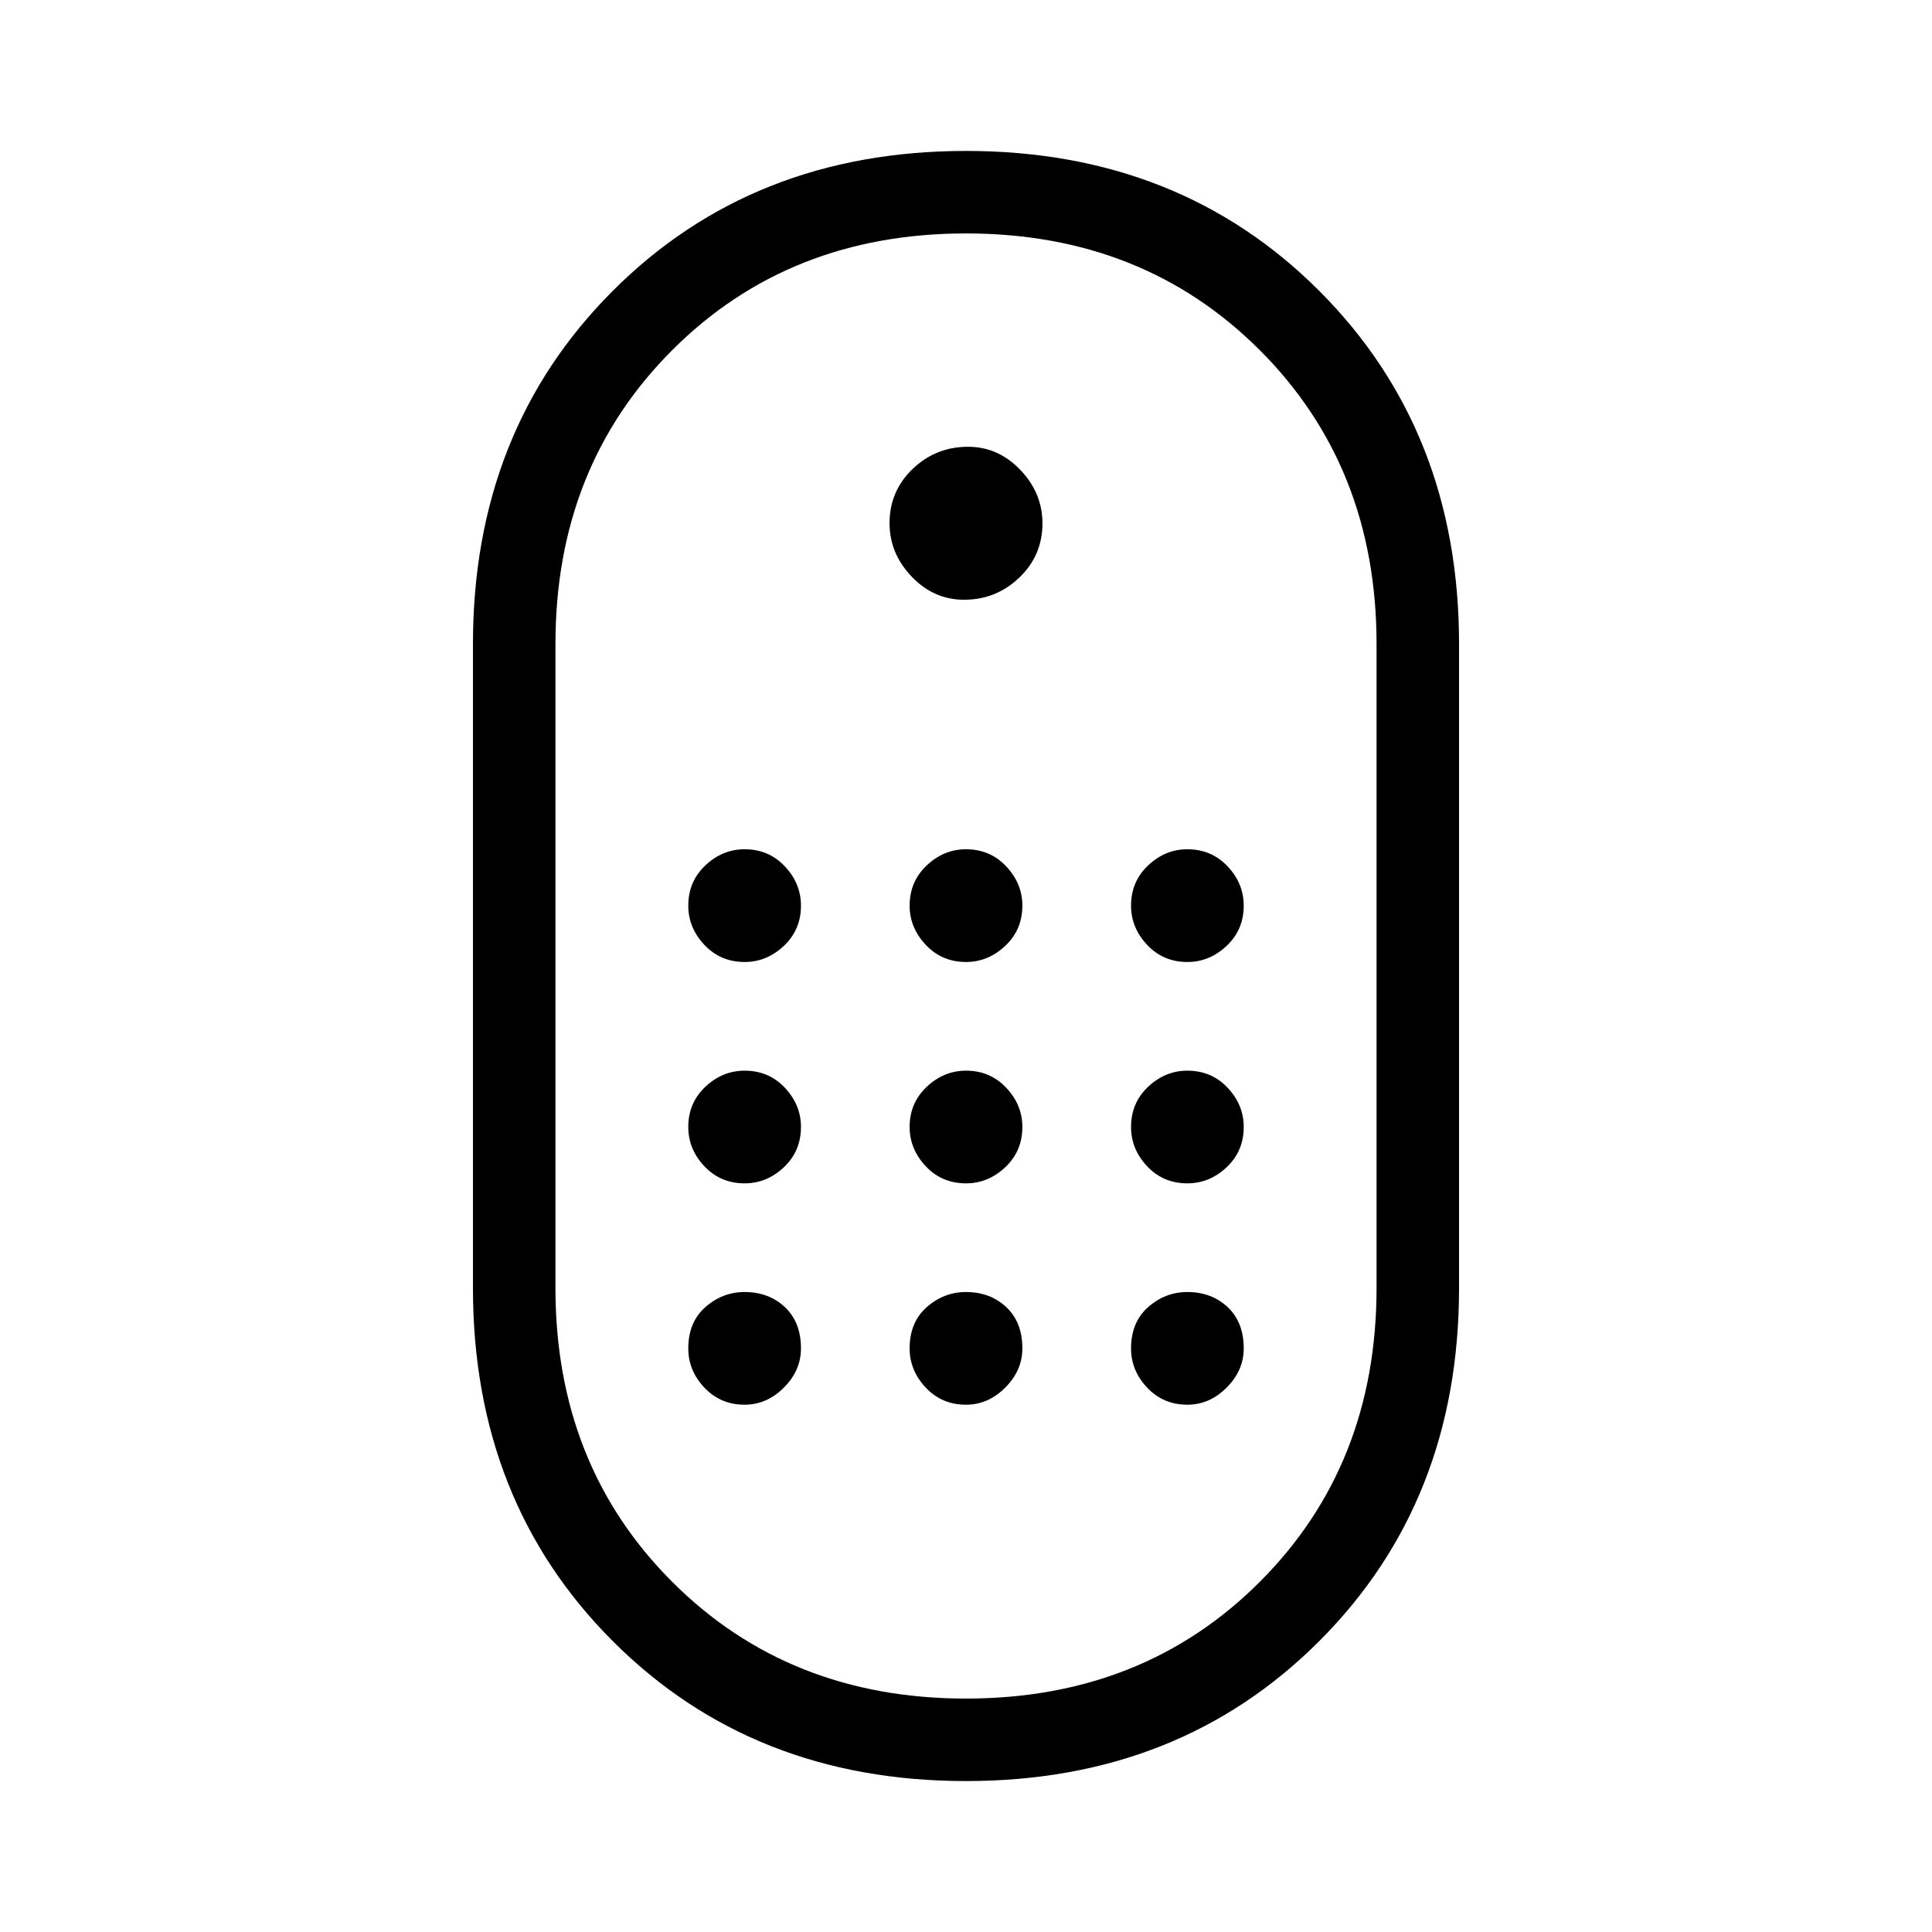 <svg xmlns="http://www.w3.org/2000/svg" height="40" width="40"><path d="M20 36.875Q15.583 36.875 12.688 33.979Q9.792 31.083 9.792 26.667V13.333Q9.792 8.917 12.688 6.021Q15.583 3.125 20 3.125Q24.417 3.125 27.312 6.021Q30.208 8.917 30.208 13.333V26.667Q30.208 31.083 27.312 33.979Q24.417 36.875 20 36.875ZM20 35.167Q23.667 35.167 26.083 32.75Q28.5 30.333 28.5 26.667V13.333Q28.5 9.667 26.083 7.25Q23.667 4.833 20 4.833Q16.333 4.833 13.917 7.25Q11.5 9.667 11.5 13.333V26.667Q11.5 30.333 13.917 32.75Q16.333 35.167 20 35.167ZM19.958 12.417Q19.333 12.417 18.875 11.938Q18.417 11.458 18.417 10.833Q18.417 10.167 18.896 9.708Q19.375 9.25 20.042 9.25Q20.667 9.25 21.125 9.729Q21.583 10.208 21.583 10.833Q21.583 11.5 21.104 11.958Q20.625 12.417 19.958 12.417ZM15.417 19.917Q14.917 19.917 14.583 19.562Q14.25 19.208 14.25 18.75Q14.25 18.25 14.604 17.917Q14.958 17.583 15.417 17.583Q15.917 17.583 16.25 17.938Q16.583 18.292 16.583 18.75Q16.583 19.25 16.229 19.583Q15.875 19.917 15.417 19.917ZM20 19.917Q19.5 19.917 19.167 19.562Q18.833 19.208 18.833 18.75Q18.833 18.25 19.188 17.917Q19.542 17.583 20 17.583Q20.5 17.583 20.833 17.938Q21.167 18.292 21.167 18.75Q21.167 19.25 20.812 19.583Q20.458 19.917 20 19.917ZM24.583 19.917Q24.083 19.917 23.75 19.562Q23.417 19.208 23.417 18.75Q23.417 18.25 23.771 17.917Q24.125 17.583 24.583 17.583Q25.083 17.583 25.417 17.938Q25.75 18.292 25.75 18.75Q25.75 19.25 25.396 19.583Q25.042 19.917 24.583 19.917ZM15.417 24.5Q14.917 24.5 14.583 24.146Q14.25 23.792 14.25 23.333Q14.25 22.833 14.604 22.5Q14.958 22.167 15.417 22.167Q15.917 22.167 16.25 22.521Q16.583 22.875 16.583 23.333Q16.583 23.833 16.229 24.167Q15.875 24.5 15.417 24.5ZM24.583 24.5Q24.083 24.5 23.75 24.146Q23.417 23.792 23.417 23.333Q23.417 22.833 23.771 22.5Q24.125 22.167 24.583 22.167Q25.083 22.167 25.417 22.521Q25.75 22.875 25.75 23.333Q25.75 23.833 25.396 24.167Q25.042 24.5 24.583 24.5ZM20 24.5Q19.5 24.5 19.167 24.146Q18.833 23.792 18.833 23.333Q18.833 22.833 19.188 22.5Q19.542 22.167 20 22.167Q20.5 22.167 20.833 22.521Q21.167 22.875 21.167 23.333Q21.167 23.833 20.812 24.167Q20.458 24.5 20 24.5ZM15.417 29.083Q14.917 29.083 14.583 28.729Q14.25 28.375 14.25 27.917Q14.25 27.375 14.604 27.062Q14.958 26.75 15.417 26.75Q15.917 26.75 16.25 27.062Q16.583 27.375 16.583 27.917Q16.583 28.375 16.229 28.729Q15.875 29.083 15.417 29.083ZM24.583 29.083Q24.083 29.083 23.75 28.729Q23.417 28.375 23.417 27.917Q23.417 27.375 23.771 27.062Q24.125 26.75 24.583 26.75Q25.083 26.75 25.417 27.062Q25.75 27.375 25.75 27.917Q25.75 28.375 25.396 28.729Q25.042 29.083 24.583 29.083ZM20 29.083Q19.5 29.083 19.167 28.729Q18.833 28.375 18.833 27.917Q18.833 27.375 19.188 27.062Q19.542 26.75 20 26.75Q20.5 26.75 20.833 27.062Q21.167 27.375 21.167 27.917Q21.167 28.375 20.812 28.729Q20.458 29.083 20 29.083Z"/></svg>